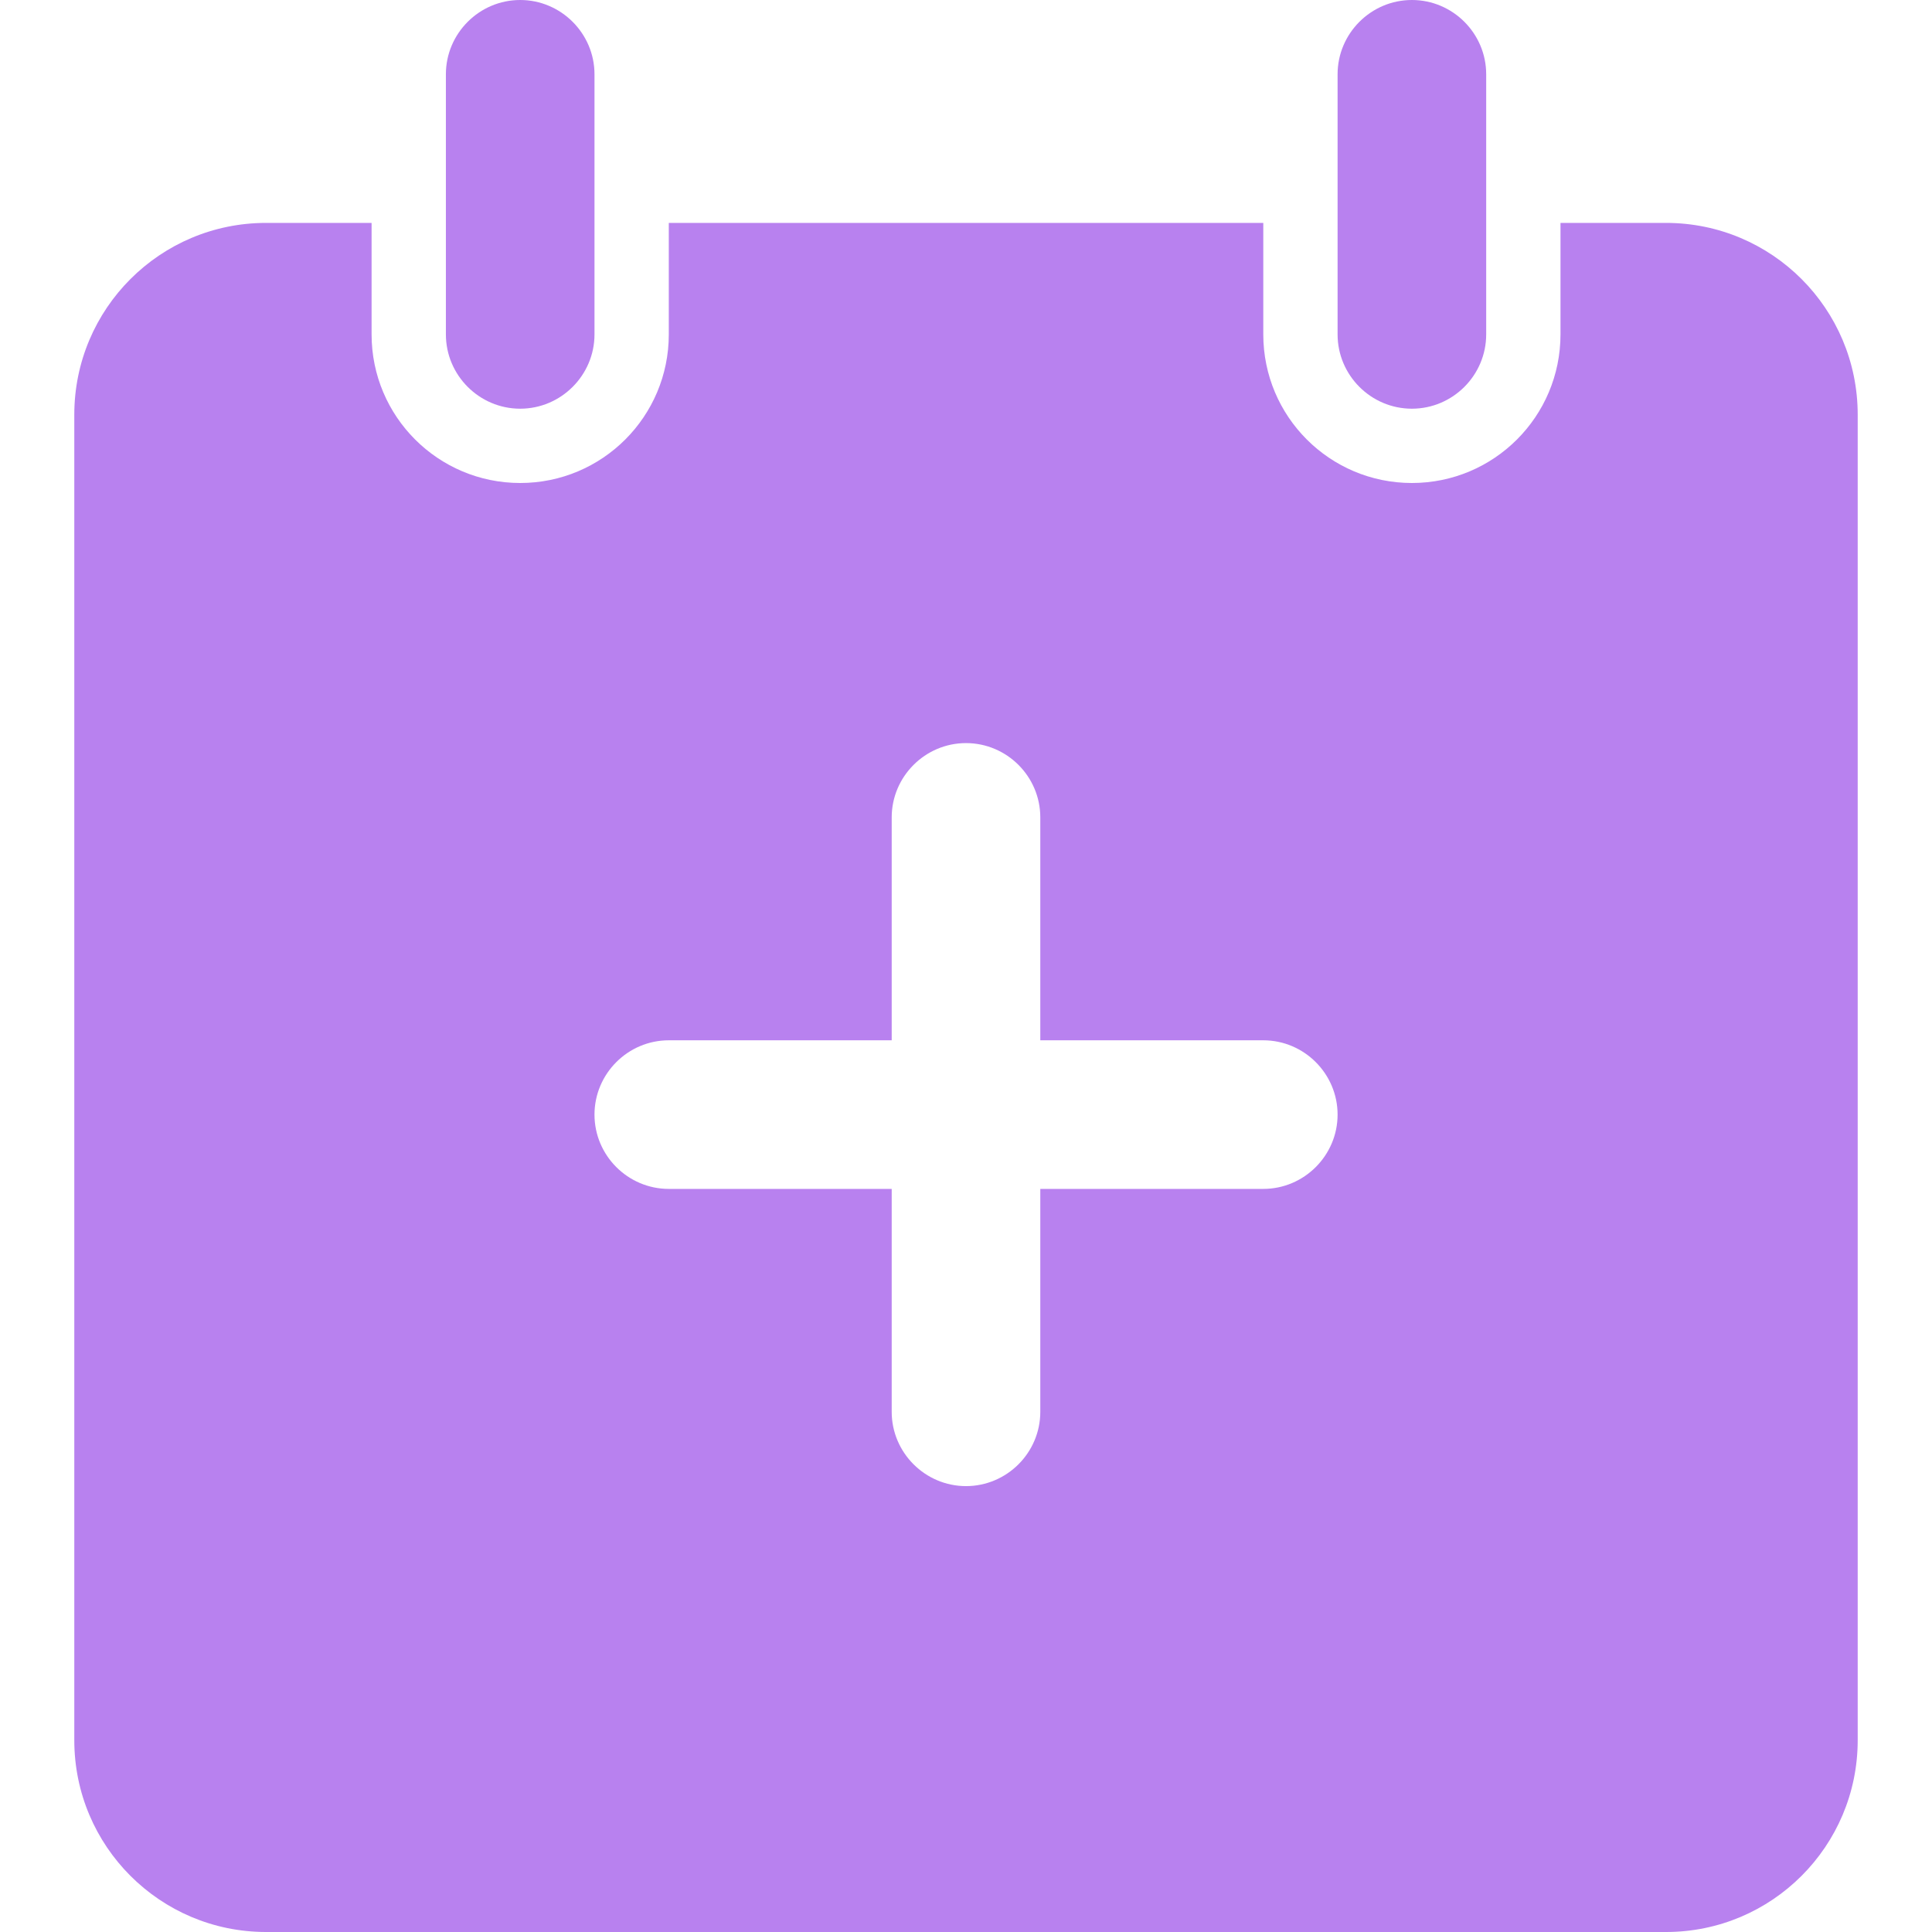 <svg width="24" height="24" viewBox="0 0 24 24" fill="none" xmlns="http://www.w3.org/2000/svg">
<g clip-path="url(#clip0_354_15571)">
<path d="M7.385 4.154V0.923C7.385 0.415 6.969 0 6.462 0C5.954 0 5.539 0.415 5.539 0.923V4.154C5.539 4.662 5.954 5.077 6.462 5.077C6.969 5.077 7.385 4.662 7.385 4.154Z" fill="#B881EF"/>
<path d="M18.462 4.154V0.923C18.462 0.415 18.047 0 17.539 0C17.031 0 16.616 0.415 16.616 0.923V4.154C16.616 4.662 17.031 5.077 17.539 5.077C18.047 5.077 18.462 4.662 18.462 4.154Z" fill="#B881EF"/>
<path d="M3.305 2.769C1.989 2.769 0.923 3.835 0.923 5.151V21.618C0.923 22.934 1.989 24 3.305 24H20.696C22.011 24 23.077 22.934 23.077 21.618V5.151C23.077 3.835 22.011 2.769 20.696 2.769H19.385V4.154C19.385 5.174 18.559 6 17.539 6C16.519 6 15.693 5.174 15.693 4.154V2.769H8.308V4.154C8.308 5.174 7.482 6 6.462 6C5.442 6 4.616 5.174 4.616 4.154V2.769H3.305ZM8.308 12.923H11.077V10.154C11.077 9.646 11.493 9.231 12 9.231C12.508 9.231 12.923 9.646 12.923 10.154V12.923H15.693C16.2 12.923 16.616 13.338 16.616 13.846C16.616 14.354 16.2 14.769 15.693 14.769H12.923V17.538C12.923 18.046 12.508 18.461 12 18.461C11.493 18.461 11.077 18.046 11.077 17.538V14.769H8.308C7.8 14.769 7.385 14.354 7.385 13.846C7.385 13.338 7.8 12.923 8.308 12.923Z" fill="#B881EF"/>
</g>
<defs>
<clipPath id="clip0_354_15571">
<rect width="24" height="24" fill="white"/>
</clipPath>
</defs>
</svg>

